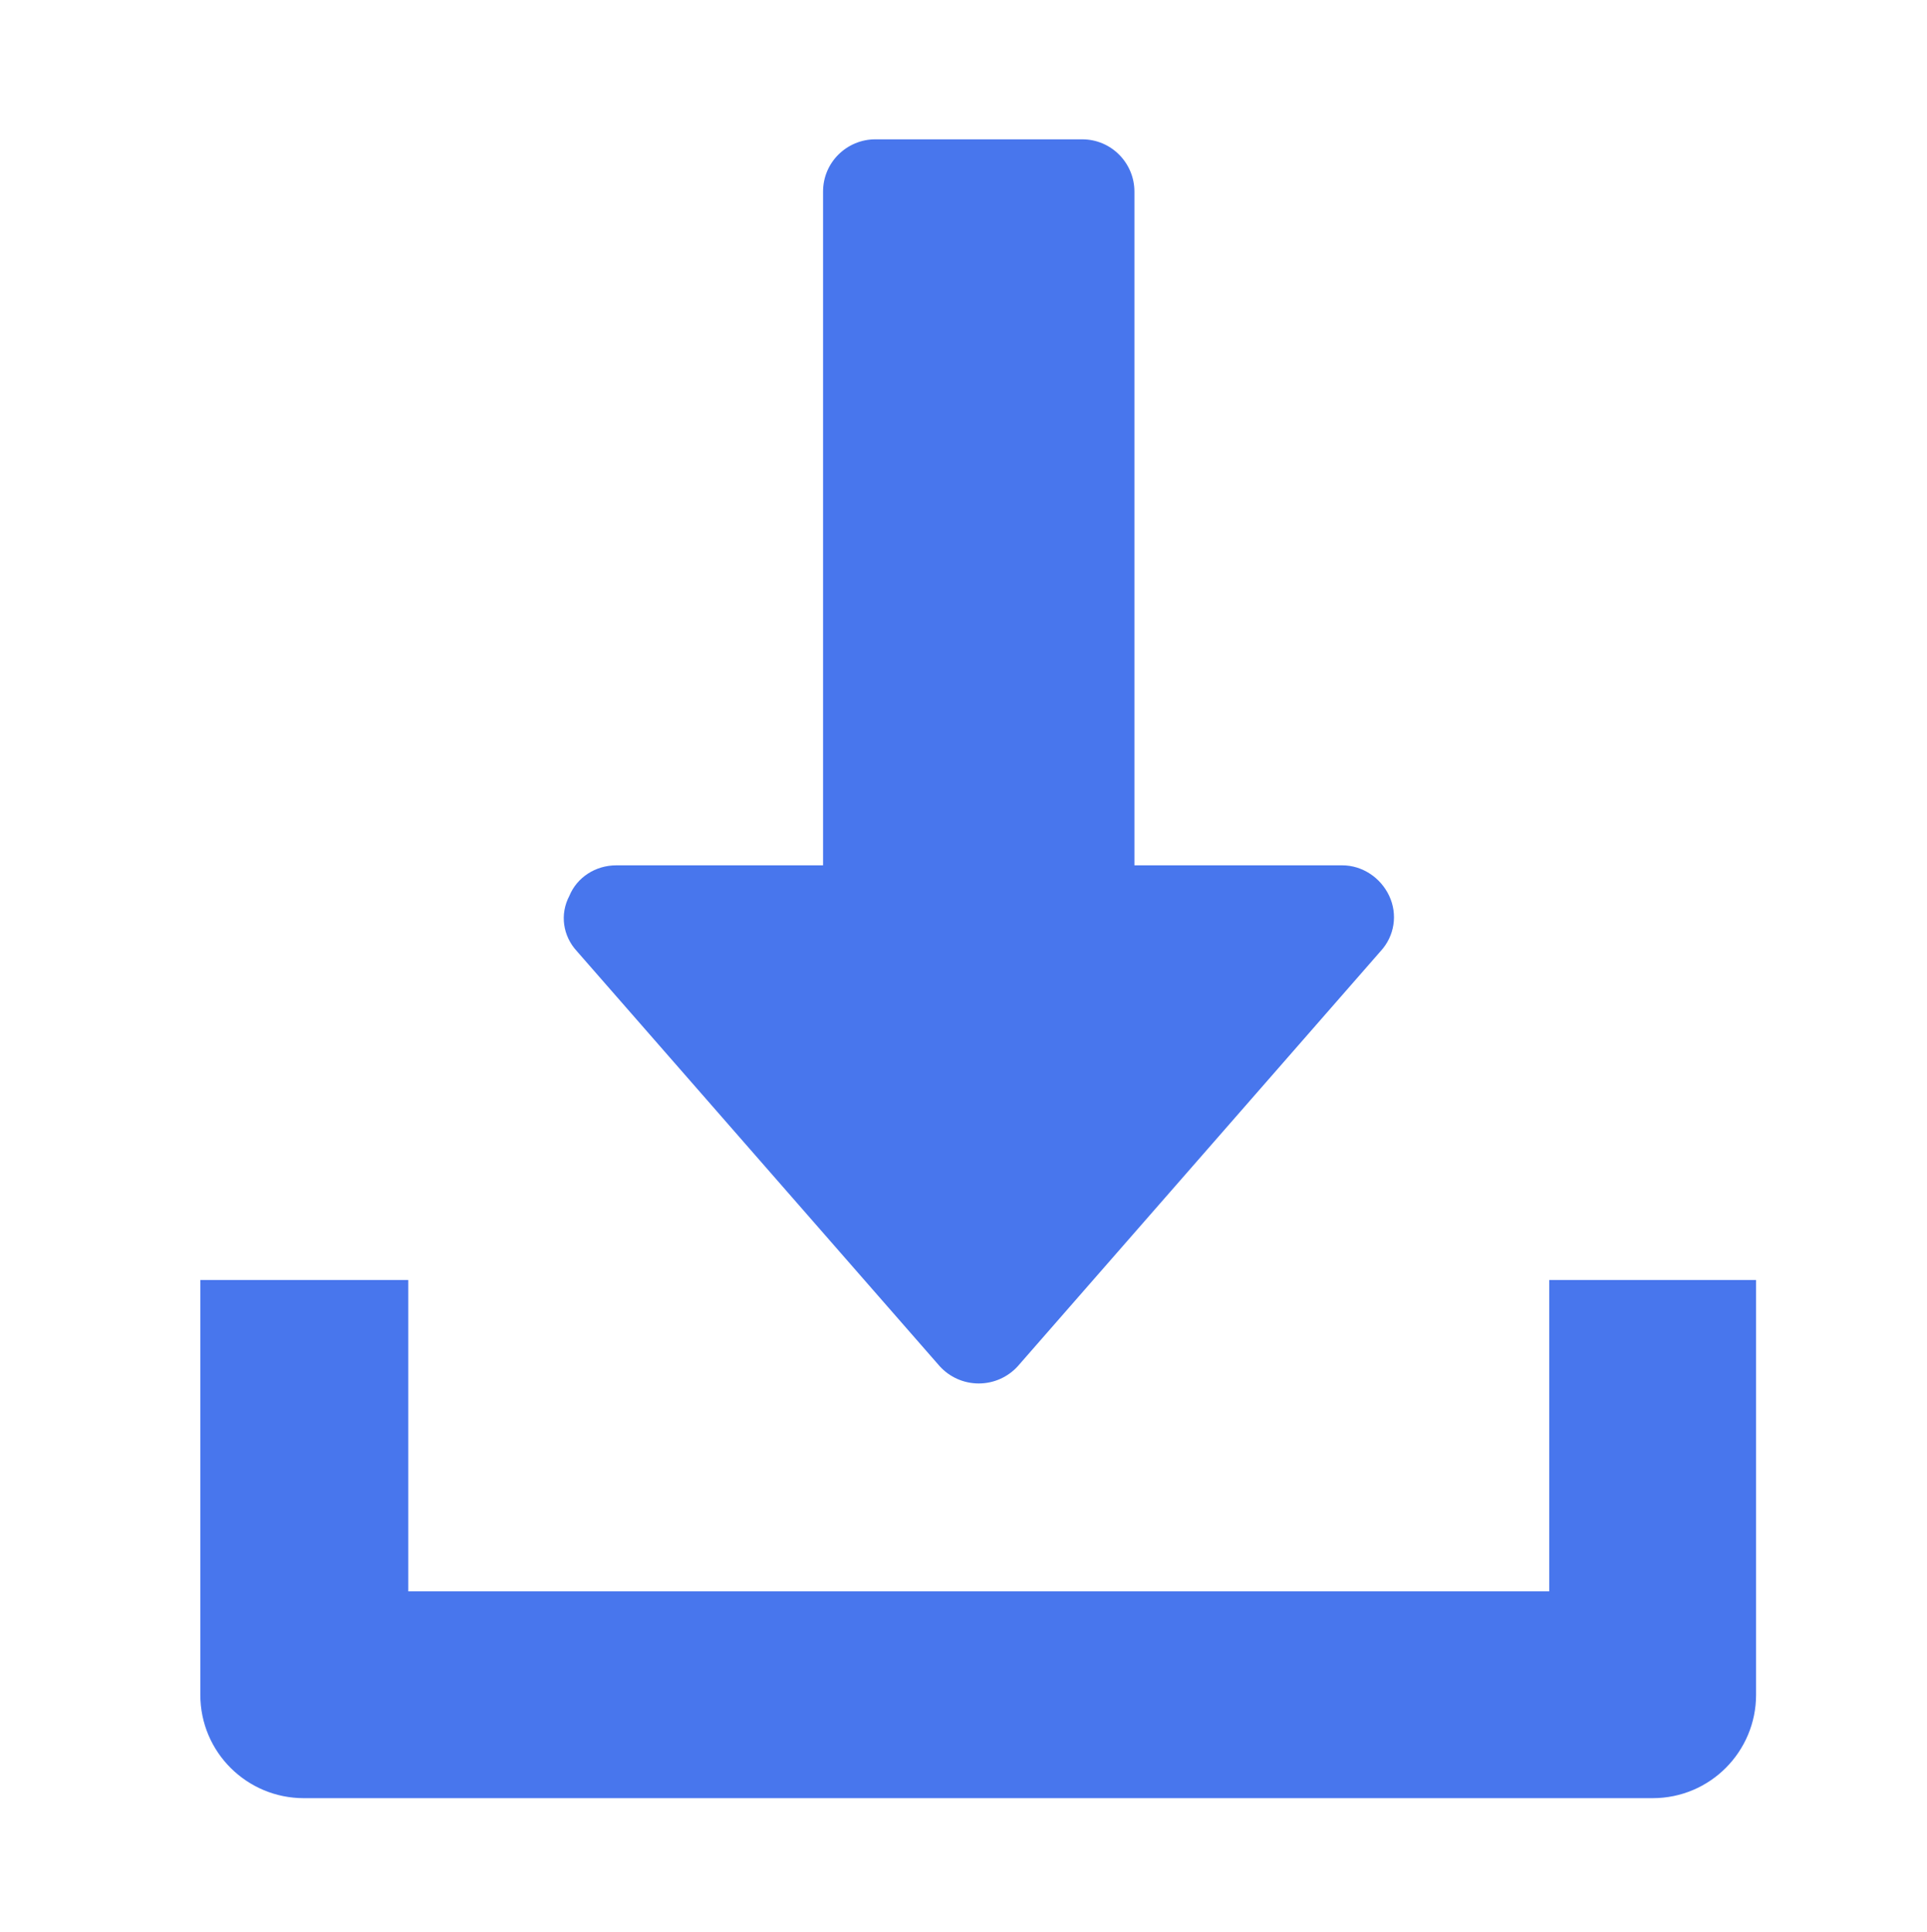 <?xml version="1.0" encoding="utf-8"?>
<!-- Generator: Adobe Illustrator 22.0.1, SVG Export Plug-In . SVG Version: 6.00 Build 0)  -->
<svg version="1.1" id="Capa_1" xmlns="http://www.w3.org/2000/svg" xmlns:xlink="http://www.w3.org/1999/xlink" x="0px" y="0px"
	 viewBox="0 0 177 177.5" style="enable-background:new 0 0 177 177.5;" xml:space="preserve">
<style type="text/css">
	.st0{fill:#707070;}
	.st1{fill:#FBA75F;}
	.st2{fill:#666666;}
	.st3{fill:#757575;}
	.st4{fill:#F38539;}
	.st5{fill:#F38335;}
	.st6{fill:#FF0101;}
	.st7{fill:#6A85D2;}
	.st8{fill:#4876ED;}
	.st9{fill:#00A651;}
	.st10{fill:#F98928;}
	.st11{fill:#A186BE;}
	.st12{fill:#2CA3FF;}
	.st13{fill:#39C4B5;}
	.st14{fill:#7A9D52;}
</style>
<g>
	<g>
		<g>
			<g>
				<path class="st8" d="M127.6,82.3c-0.8-1.7-2.5-2.8-4.3-2.8h-19.1V17.6c0-2.6-2.1-4.8-4.8-4.8H80.4c-2.6,0-4.8,2.1-4.8,4.8v61.9
					H56.6c-1.9,0-3.6,1.1-4.3,2.8C51.4,84,51.7,86,53,87.4l33.3,38.1c0.9,1,2.2,1.6,3.6,1.6s2.7-0.6,3.6-1.6l33.3-38.1
					C128.1,86,128.4,84,127.6,82.3z"/>
			</g>
		</g>
		<g>
			<g>
				<path class="st8" d="M142.3,117.6v28.6H37.5v-28.6H18.4v38.1c0,5.3,4.3,9.5,9.5,9.5h123.9c5.3,0,9.5-4.3,9.5-9.5v-38.1H142.3z"
					/>
			</g>
		</g>
	</g>
</g>
</svg>
